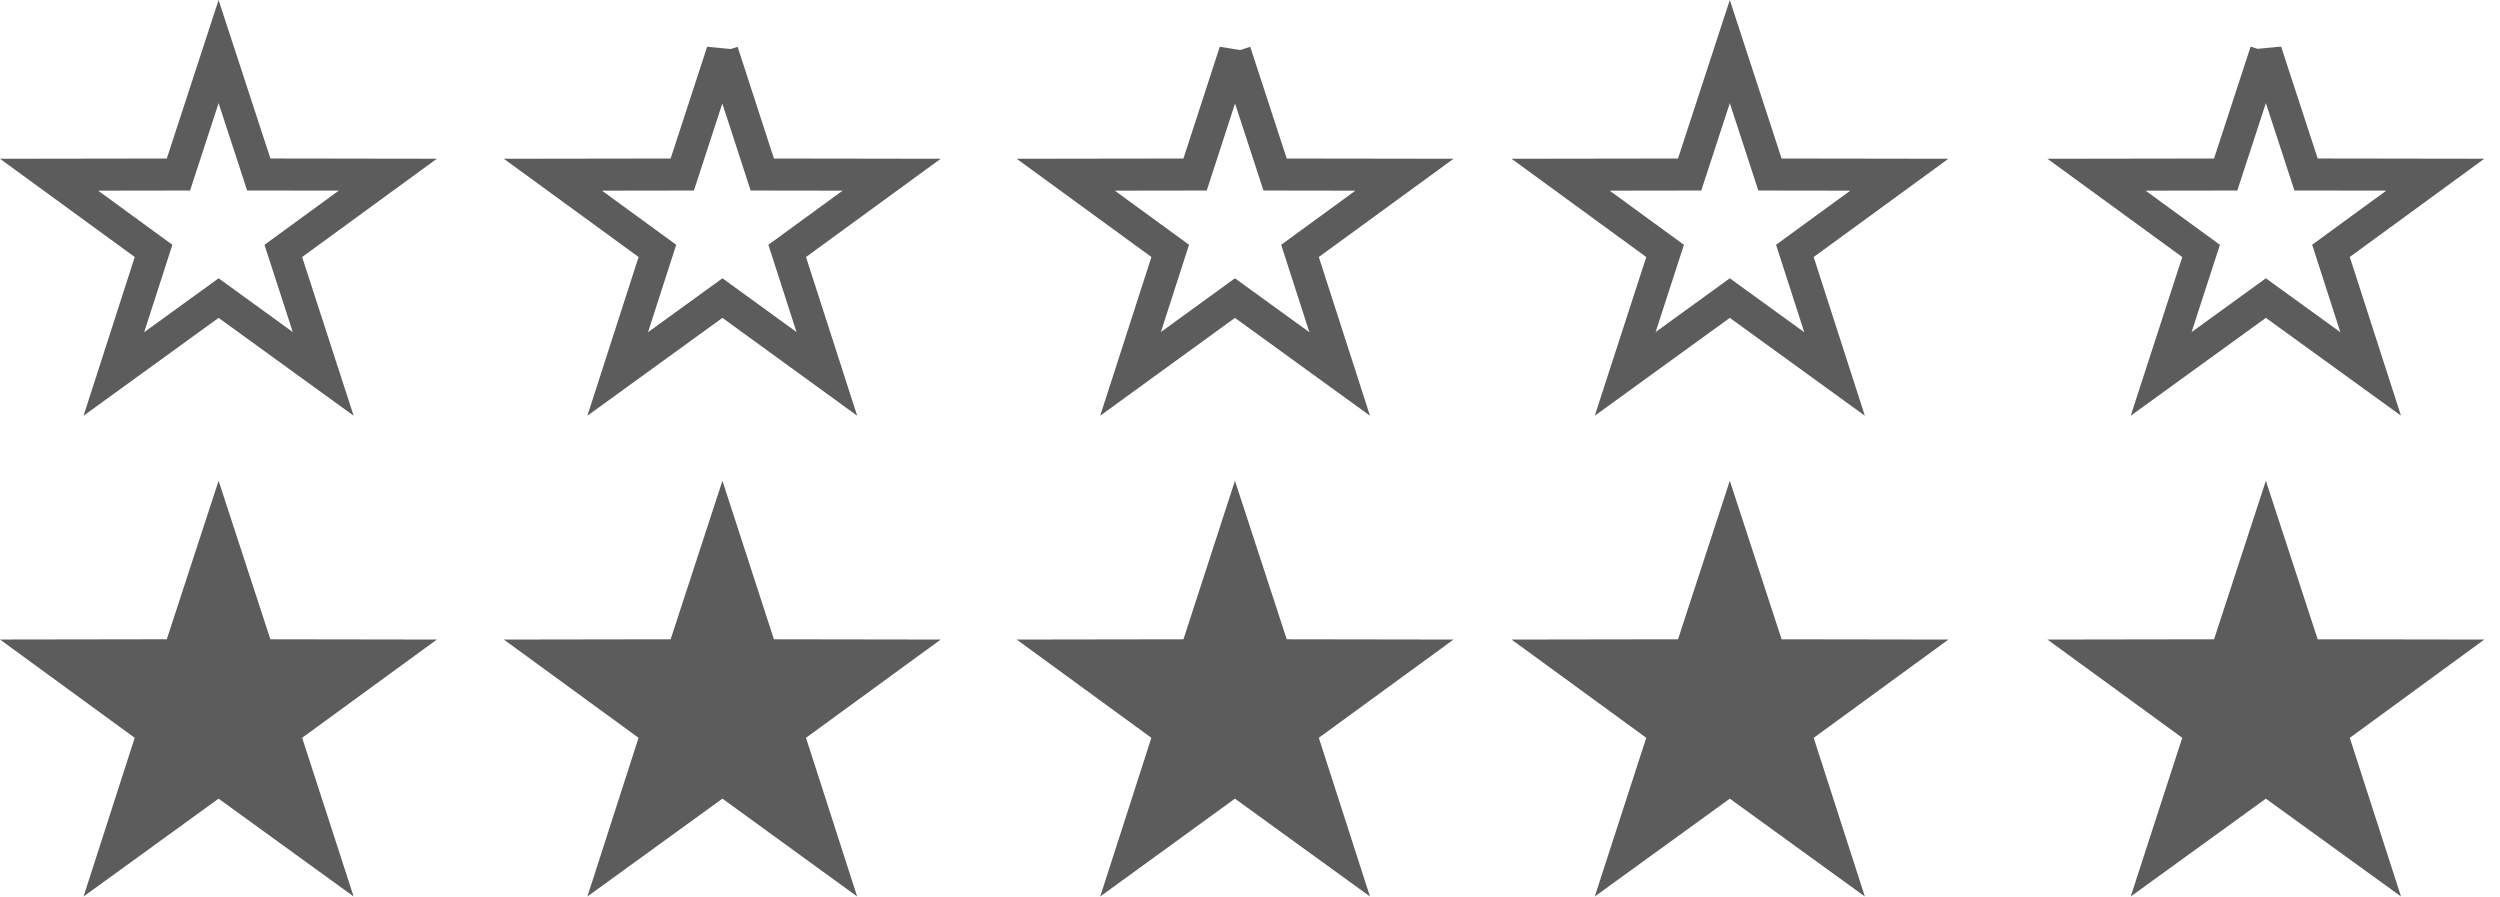 <svg width="78" height="28" xmlns="http://www.w3.org/2000/svg"><g fill="none" fill-rule="evenodd"><path d="M6.82 1.61L5.567 5.445l-4.036.006 3.26 2.377-1.239 3.84L6.82 9.3l3.264 2.365-1.245-3.836L12.1 5.45l-4.026-.006L6.82 1.61zm15.718.004l-1.251 3.831-4.036.006 3.26 2.377-1.239 3.84L22.54 9.3l3.257 2.365-1.237-3.837 3.259-2.377-4.036-.006-1.245-3.83zm15.994 0l-1.245 3.831-4.036.006 3.26 2.377-1.238 3.837L38.53 9.3l3.268 2.368-1.238-3.84 3.259-2.377-4.036-.006-1.251-3.83zM53.97 1.61l-1.253 3.835-4.026.006 3.26 2.378-1.245 3.836L53.97 9.3l3.268 2.368L56 7.828l3.259-2.377-4.036-.006L53.97 1.61zm16.725-.001l-1.254 3.836-4.03.006 3.263 2.378-1.246 3.837L70.695 9.3l3.27 2.367-1.239-3.84 3.255-2.377-4.032-.006-1.254-3.836z" stroke="#5C5C5C"/><path fill="#5C5C5C" d="M8.436 19.946l5.194.008-4.203 3.065 1.606 4.951-4.213-3.052-4.213 3.052 1.596-4.95L0 19.953l5.204-.008L6.82 15zm15.71 0l5.204.008-4.203 3.065 1.596 4.951-4.203-3.052-4.213 3.052 1.596-4.95-4.203-3.066 5.204-.008L22.54 15zm16 0l5.204.008-4.203 3.065 1.596 4.951-4.213-3.052-4.203 3.052 1.596-4.95-4.203-3.066 5.204-.008L38.53 15zM53.97 15l-1.616 4.946-5.194.008 4.203 3.065-1.606 4.951 4.213-3.052 4.213 3.052-1.596-4.95 4.203-3.066-5.204-.008zm16.725 0l-1.617 4.946-5.198.008 4.206 3.065-1.607 4.951 4.216-3.052 4.216 3.052-1.598-4.95 4.197-3.066-5.198-.008z"/></g></svg>